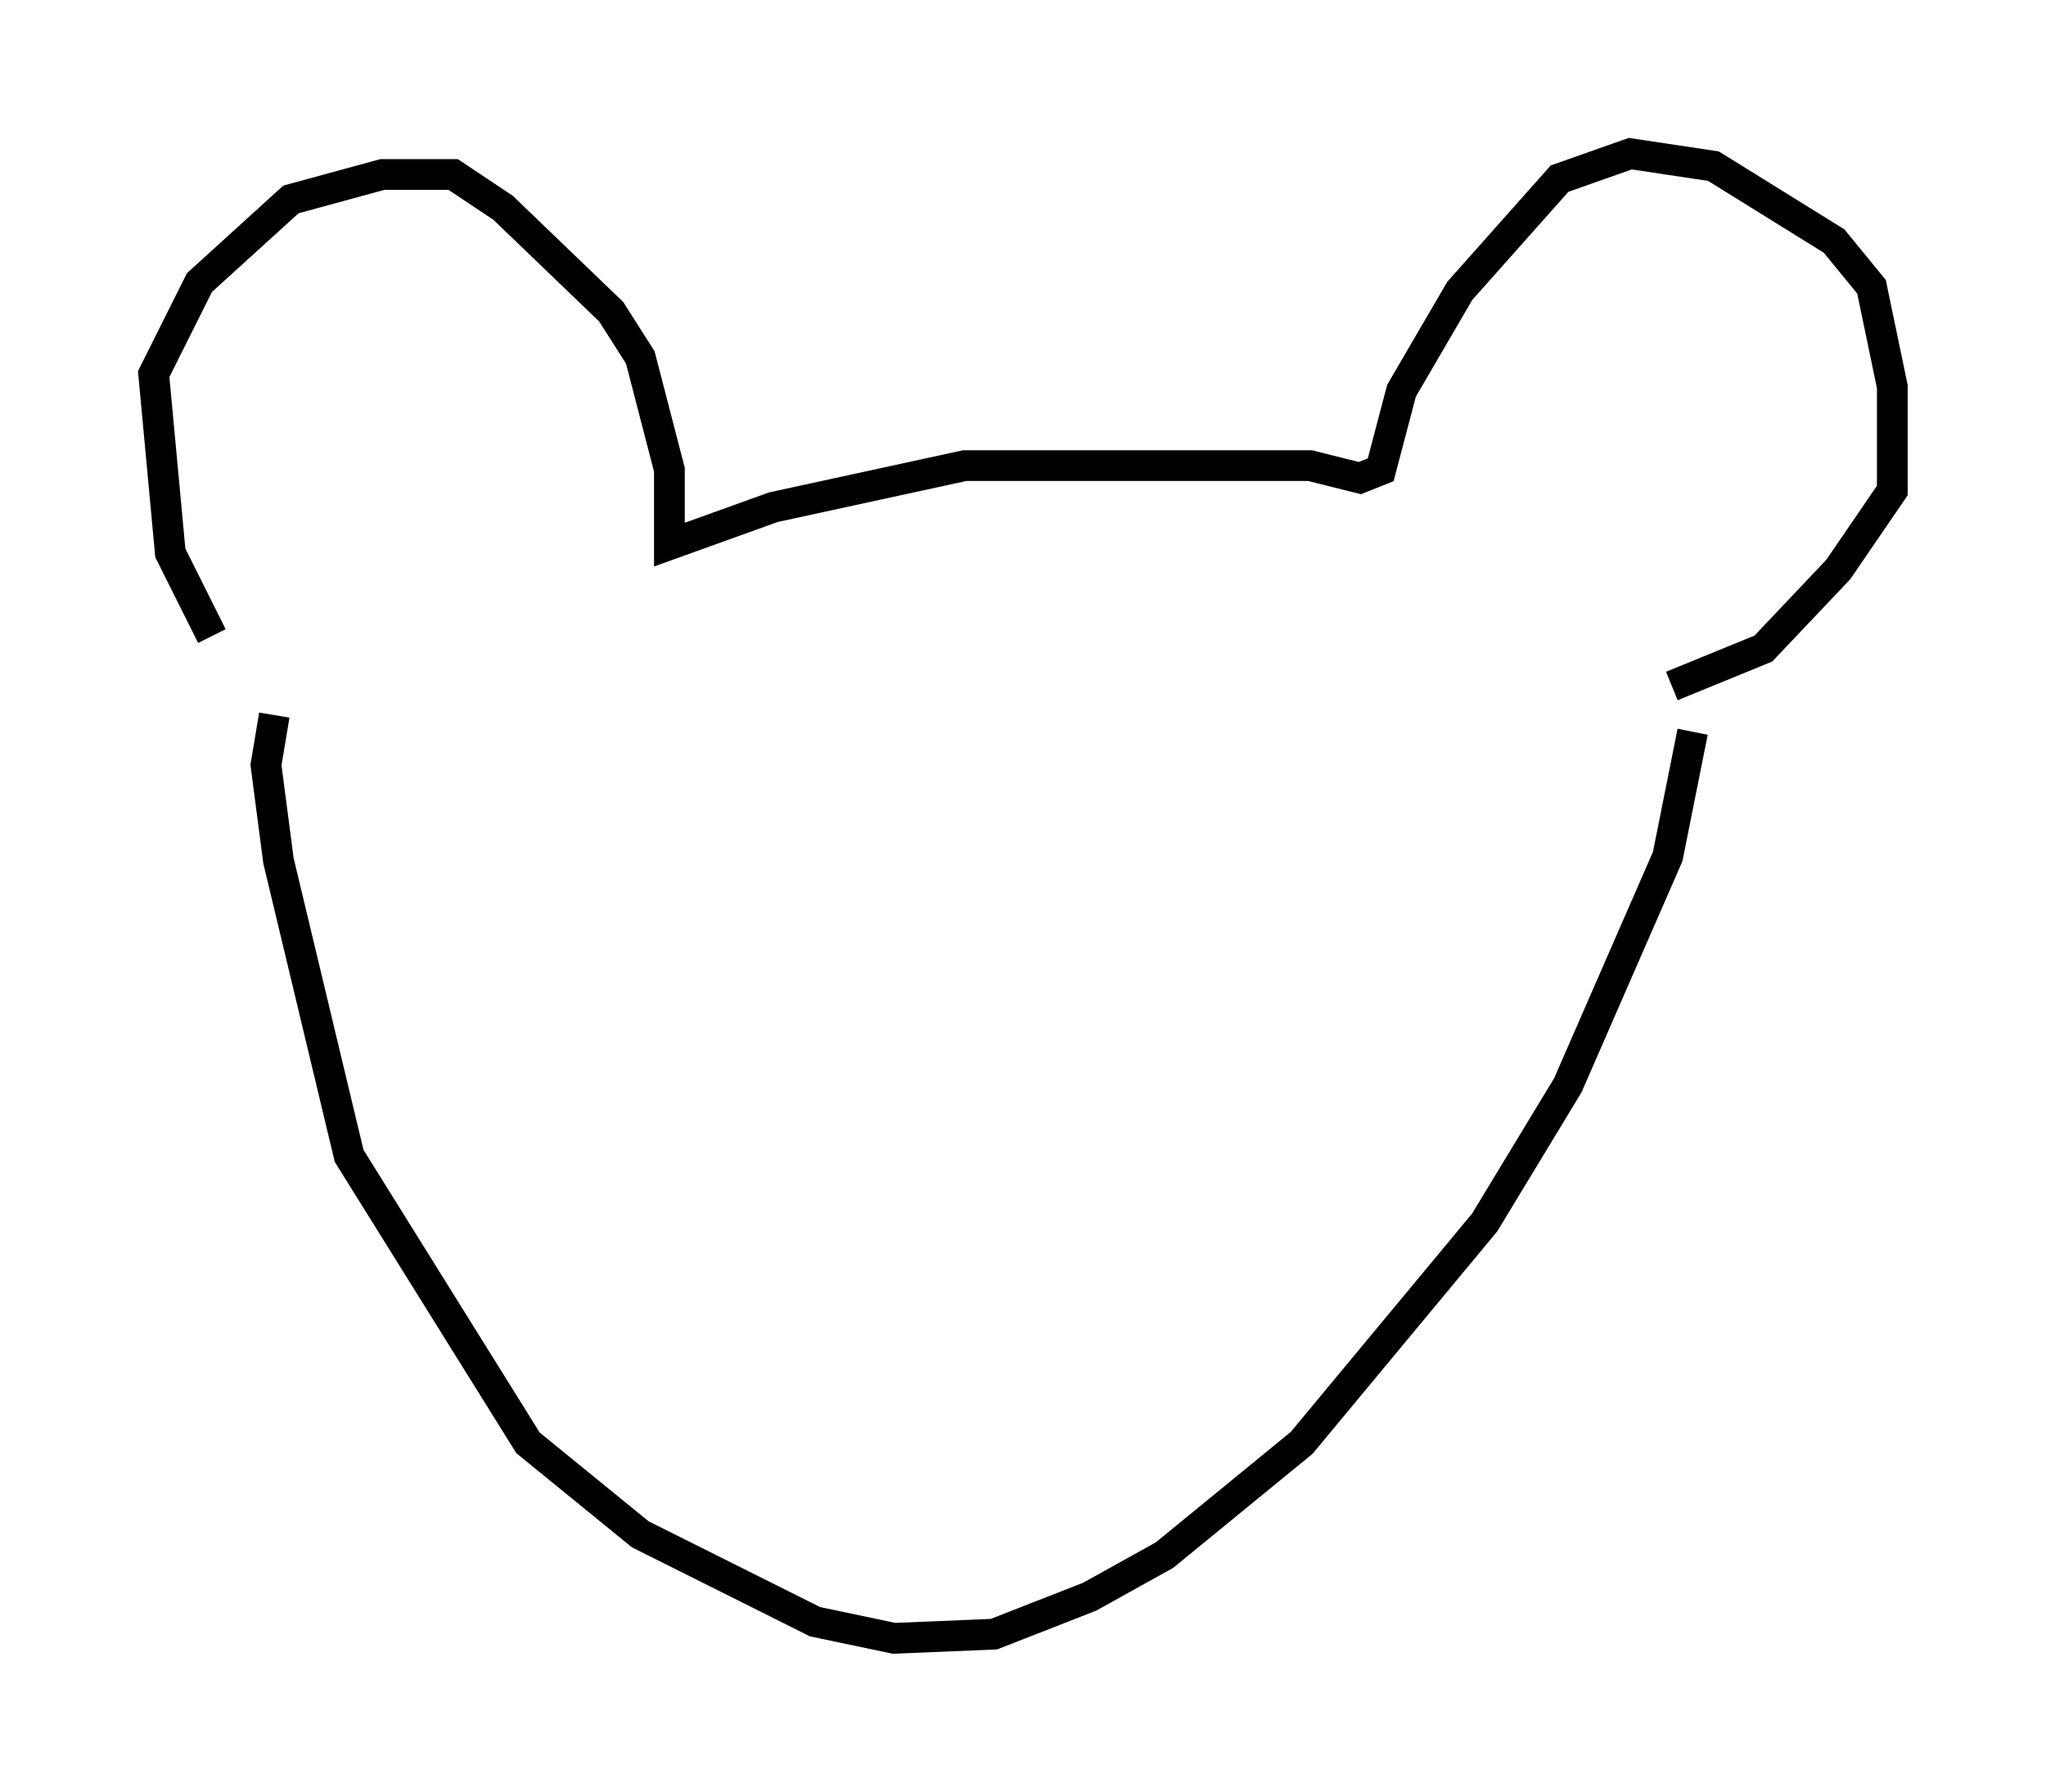 <?xml version="1.0" encoding="utf-8" ?>
<svg baseProfile="full" height="58.308" version="1.1" width="66.562" xmlns="http://www.w3.org/2000/svg" xmlns:ev="http://www.w3.org/2001/xml-events" xmlns:xlink="http://www.w3.org/1999/xlink"><defs /><rect fill="white" height="58.308" width="66.562" x="0" y="0" /><path d="M8.518, 22.321 m-1.624, -1.624 l-1.353, -2.706 -0.541, -5.819 l1.488, -2.977 2.977, -2.706 l2.977, -0.812 2.3, 0.0 l1.624, 1.083 3.518, 3.383 l0.947, 1.488 0.947, 3.654 l0.0, 2.436 3.383, -1.218 l6.225, -1.353 11.231, 0.0 l1.624, 0.406 0.677, -0.271 l0.677, -2.571 1.894, -3.248 l3.248, -3.654 2.3, -0.812 l2.706, 0.406 3.924, 2.436 l1.218, 1.488 0.677, 3.248 l0.0, 3.383 -1.759, 2.571 l-2.436, 2.571 -2.977, 1.218 m-45.466, 0.947 l-0.271, 1.624 0.406, 3.112 l2.3, 9.607 5.819, 9.337 l3.654, 2.977 5.683, 2.842 l2.571, 0.541 3.248, -0.135 l3.112, -1.218 2.436, -1.353 l4.465, -3.654 5.954, -7.172 l2.706, -4.465 3.248, -7.442 l0.812, -4.059 " fill="none" stroke="black" stroke-width="1" /></svg>